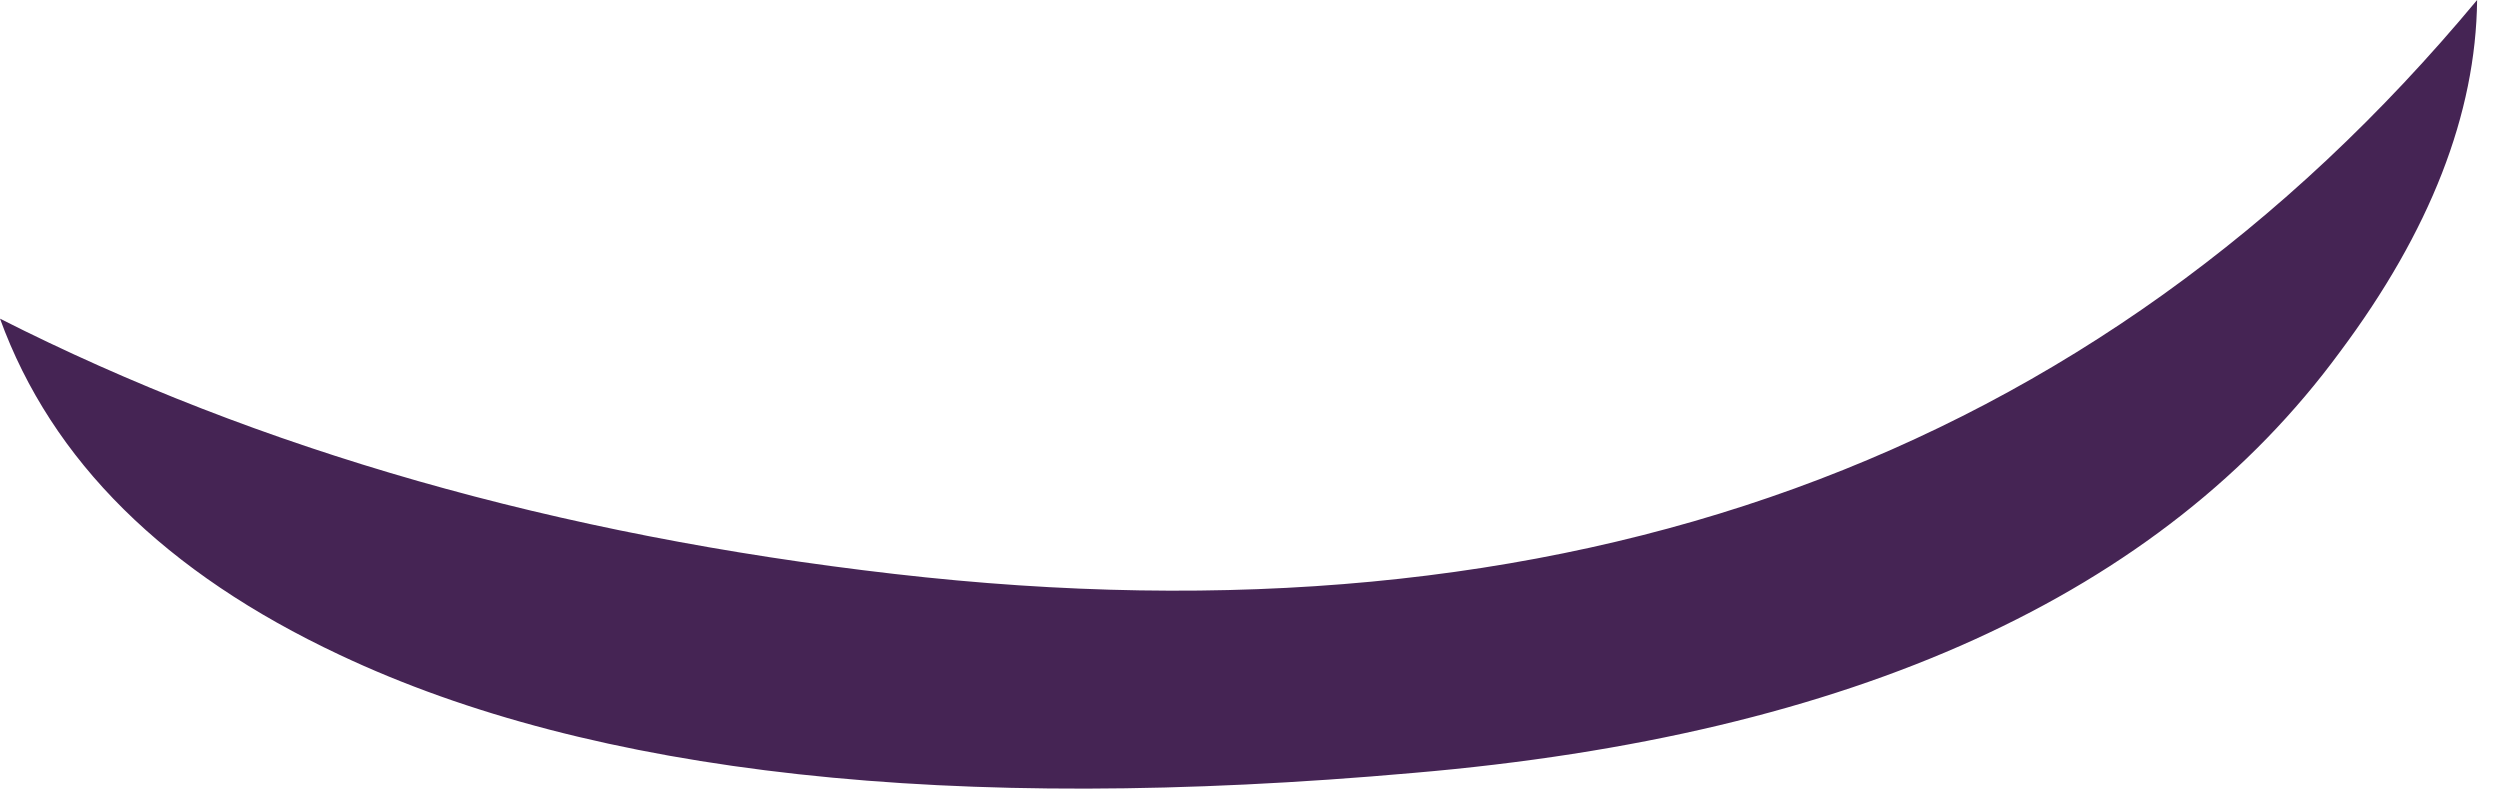 <?xml version="1.0"?>
<!DOCTYPE svg PUBLIC "-//W3C//DTD SVG 1.1//EN" "http://www.w3.org/Graphics/SVG/1.1/DTD/svg11.dtd">
<svg version='1.1' width='71px' height='23px' xmlns='http://www.w3.org/2000/svg' xmlns:xlink='http://www.w3.org/1999/xlink'>
		<path d="M 66.45 10 Q 58.85 20.35 40.15 21.95 Q 20.45 23.7 9.65 18.6 Q 2.2 15.1 0 9.05 Q 11.05 14.65 25.4 16.3 Q 54.05 19.6 70.35 0 Q 70.3 4.85 66.45 10 Z" fill="#452454"/>
</svg>
